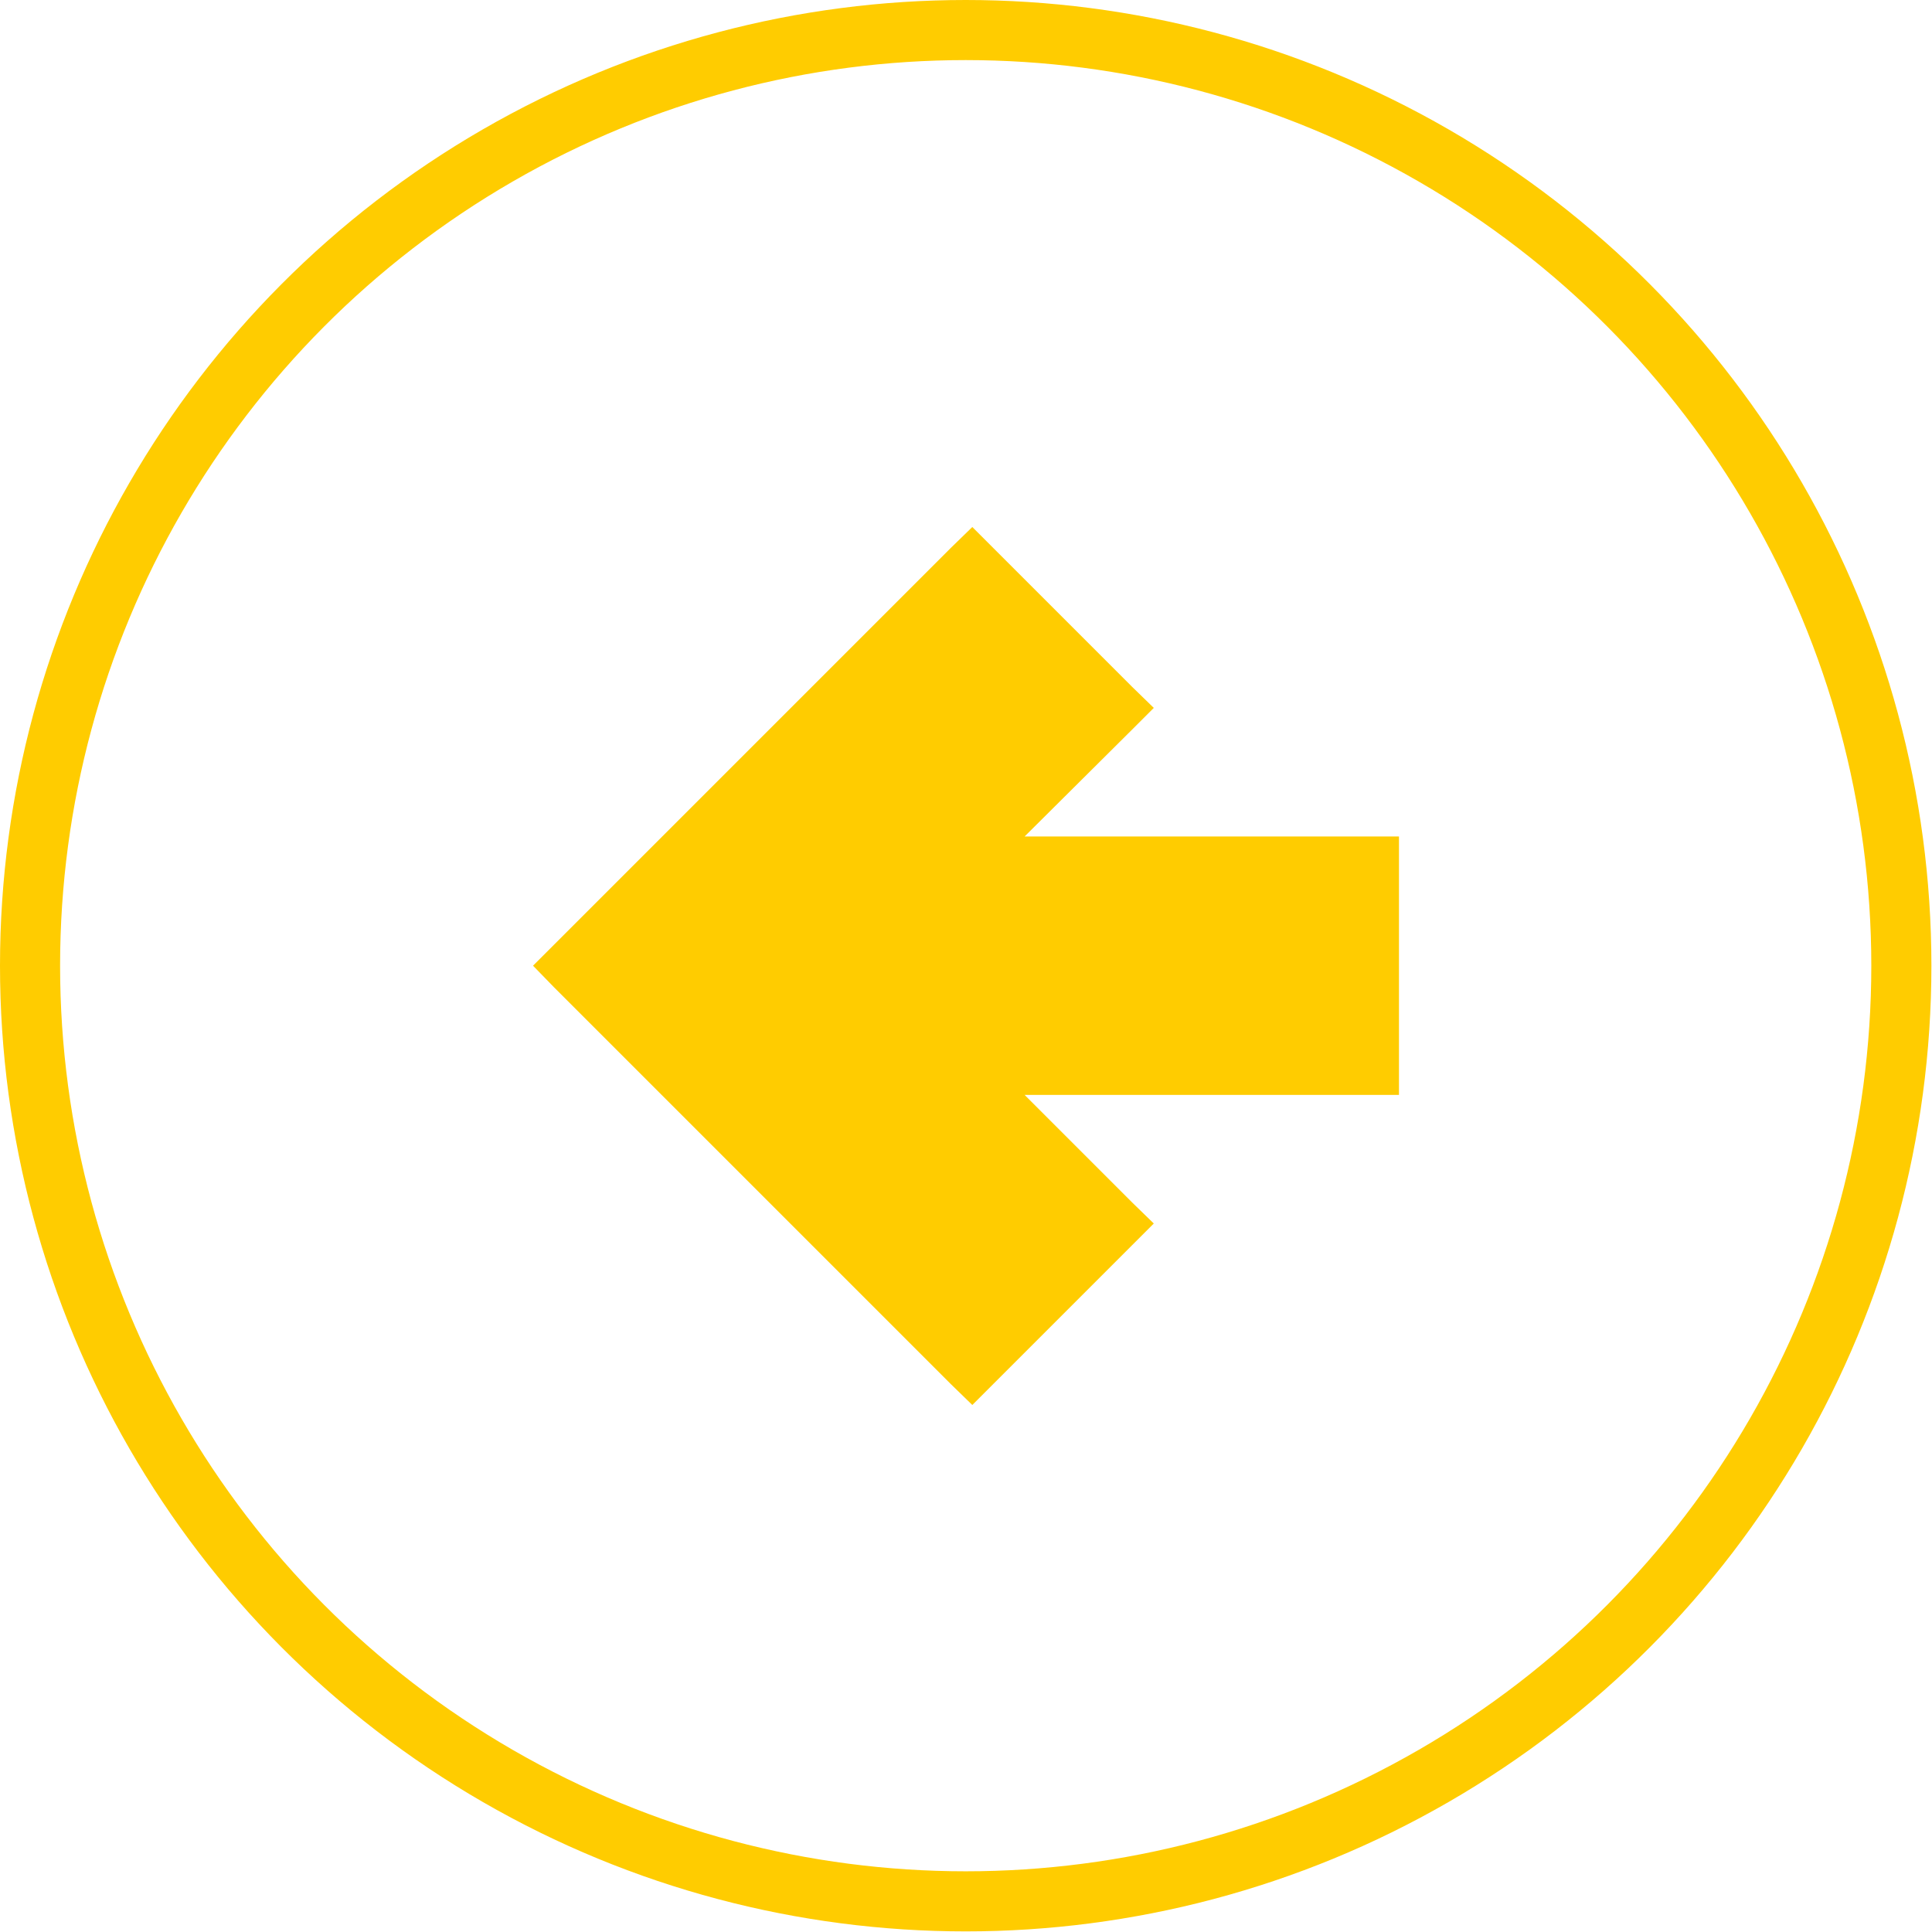 <svg xmlns="http://www.w3.org/2000/svg" viewBox="0 0 32.15 32.15"><defs><style>.cls-1{fill:#fc0;}.cls-2{fill:none;stroke:#fc0;}</style></defs><g id="Layer_2" data-name="Layer 2"><g id="Layer_1-2" data-name="Layer 1"><polygon class="cls-1" points="16.53 23.03 16.18 23.38 15.82 23.03 9.22 16.43 8.87 16.07 9.22 15.72 15.82 9.12 16.18 8.77 16.53 9.12 18.84 11.43 19.2 11.78 18.84 12.14 17.05 13.92 22.78 13.92 23.28 13.92 23.28 14.42 23.28 17.72 23.28 18.22 22.78 18.22 17.05 18.22 18.84 20.01 19.2 20.36 18.84 20.72 16.53 23.03"/><circle class="cls-2" cx="16.07" cy="16.07" r="15.57"/></g></g></svg>